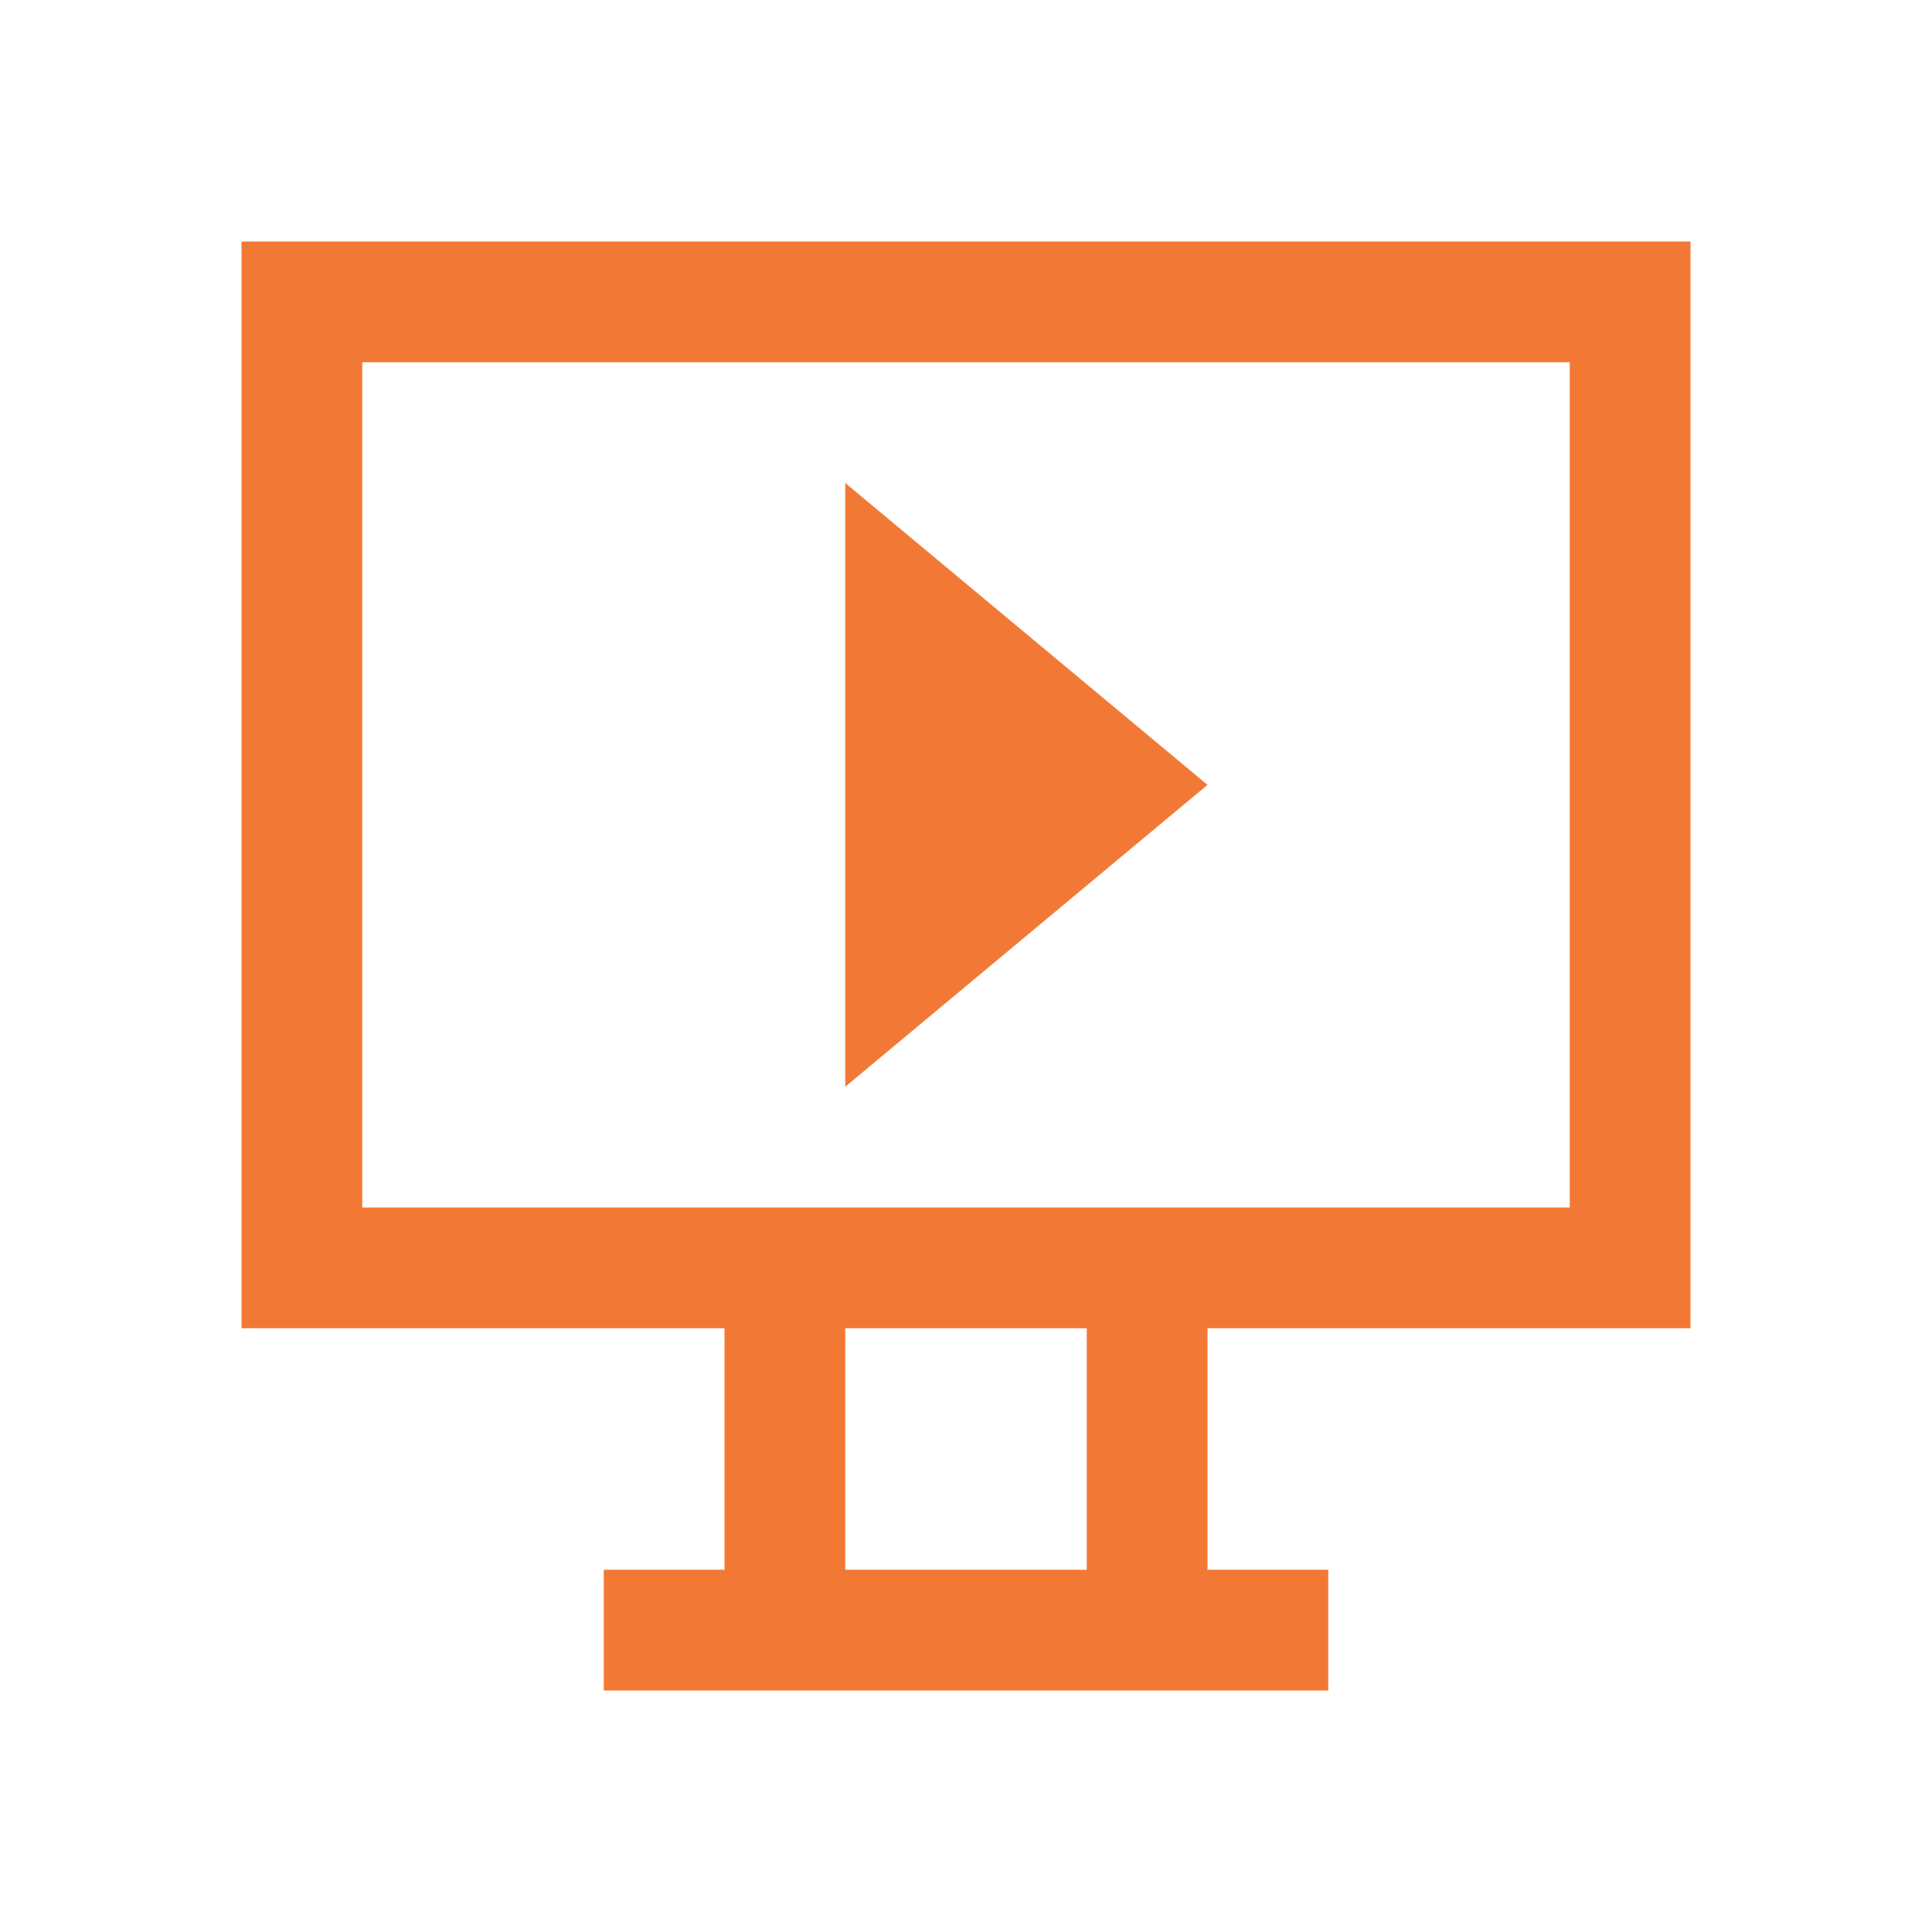 <svg height="16" viewBox="0 0 16 16" width="16" xmlns="http://www.w3.org/2000/svg"><path d="m2 2v9h4v2h-1v1h6v-1h-1v-2h4v-9zm1 1h10v7h-10zm4 1v5l3-2.5zm0 7h2v2h-2z" fill="#f27935" transform=""/></svg>